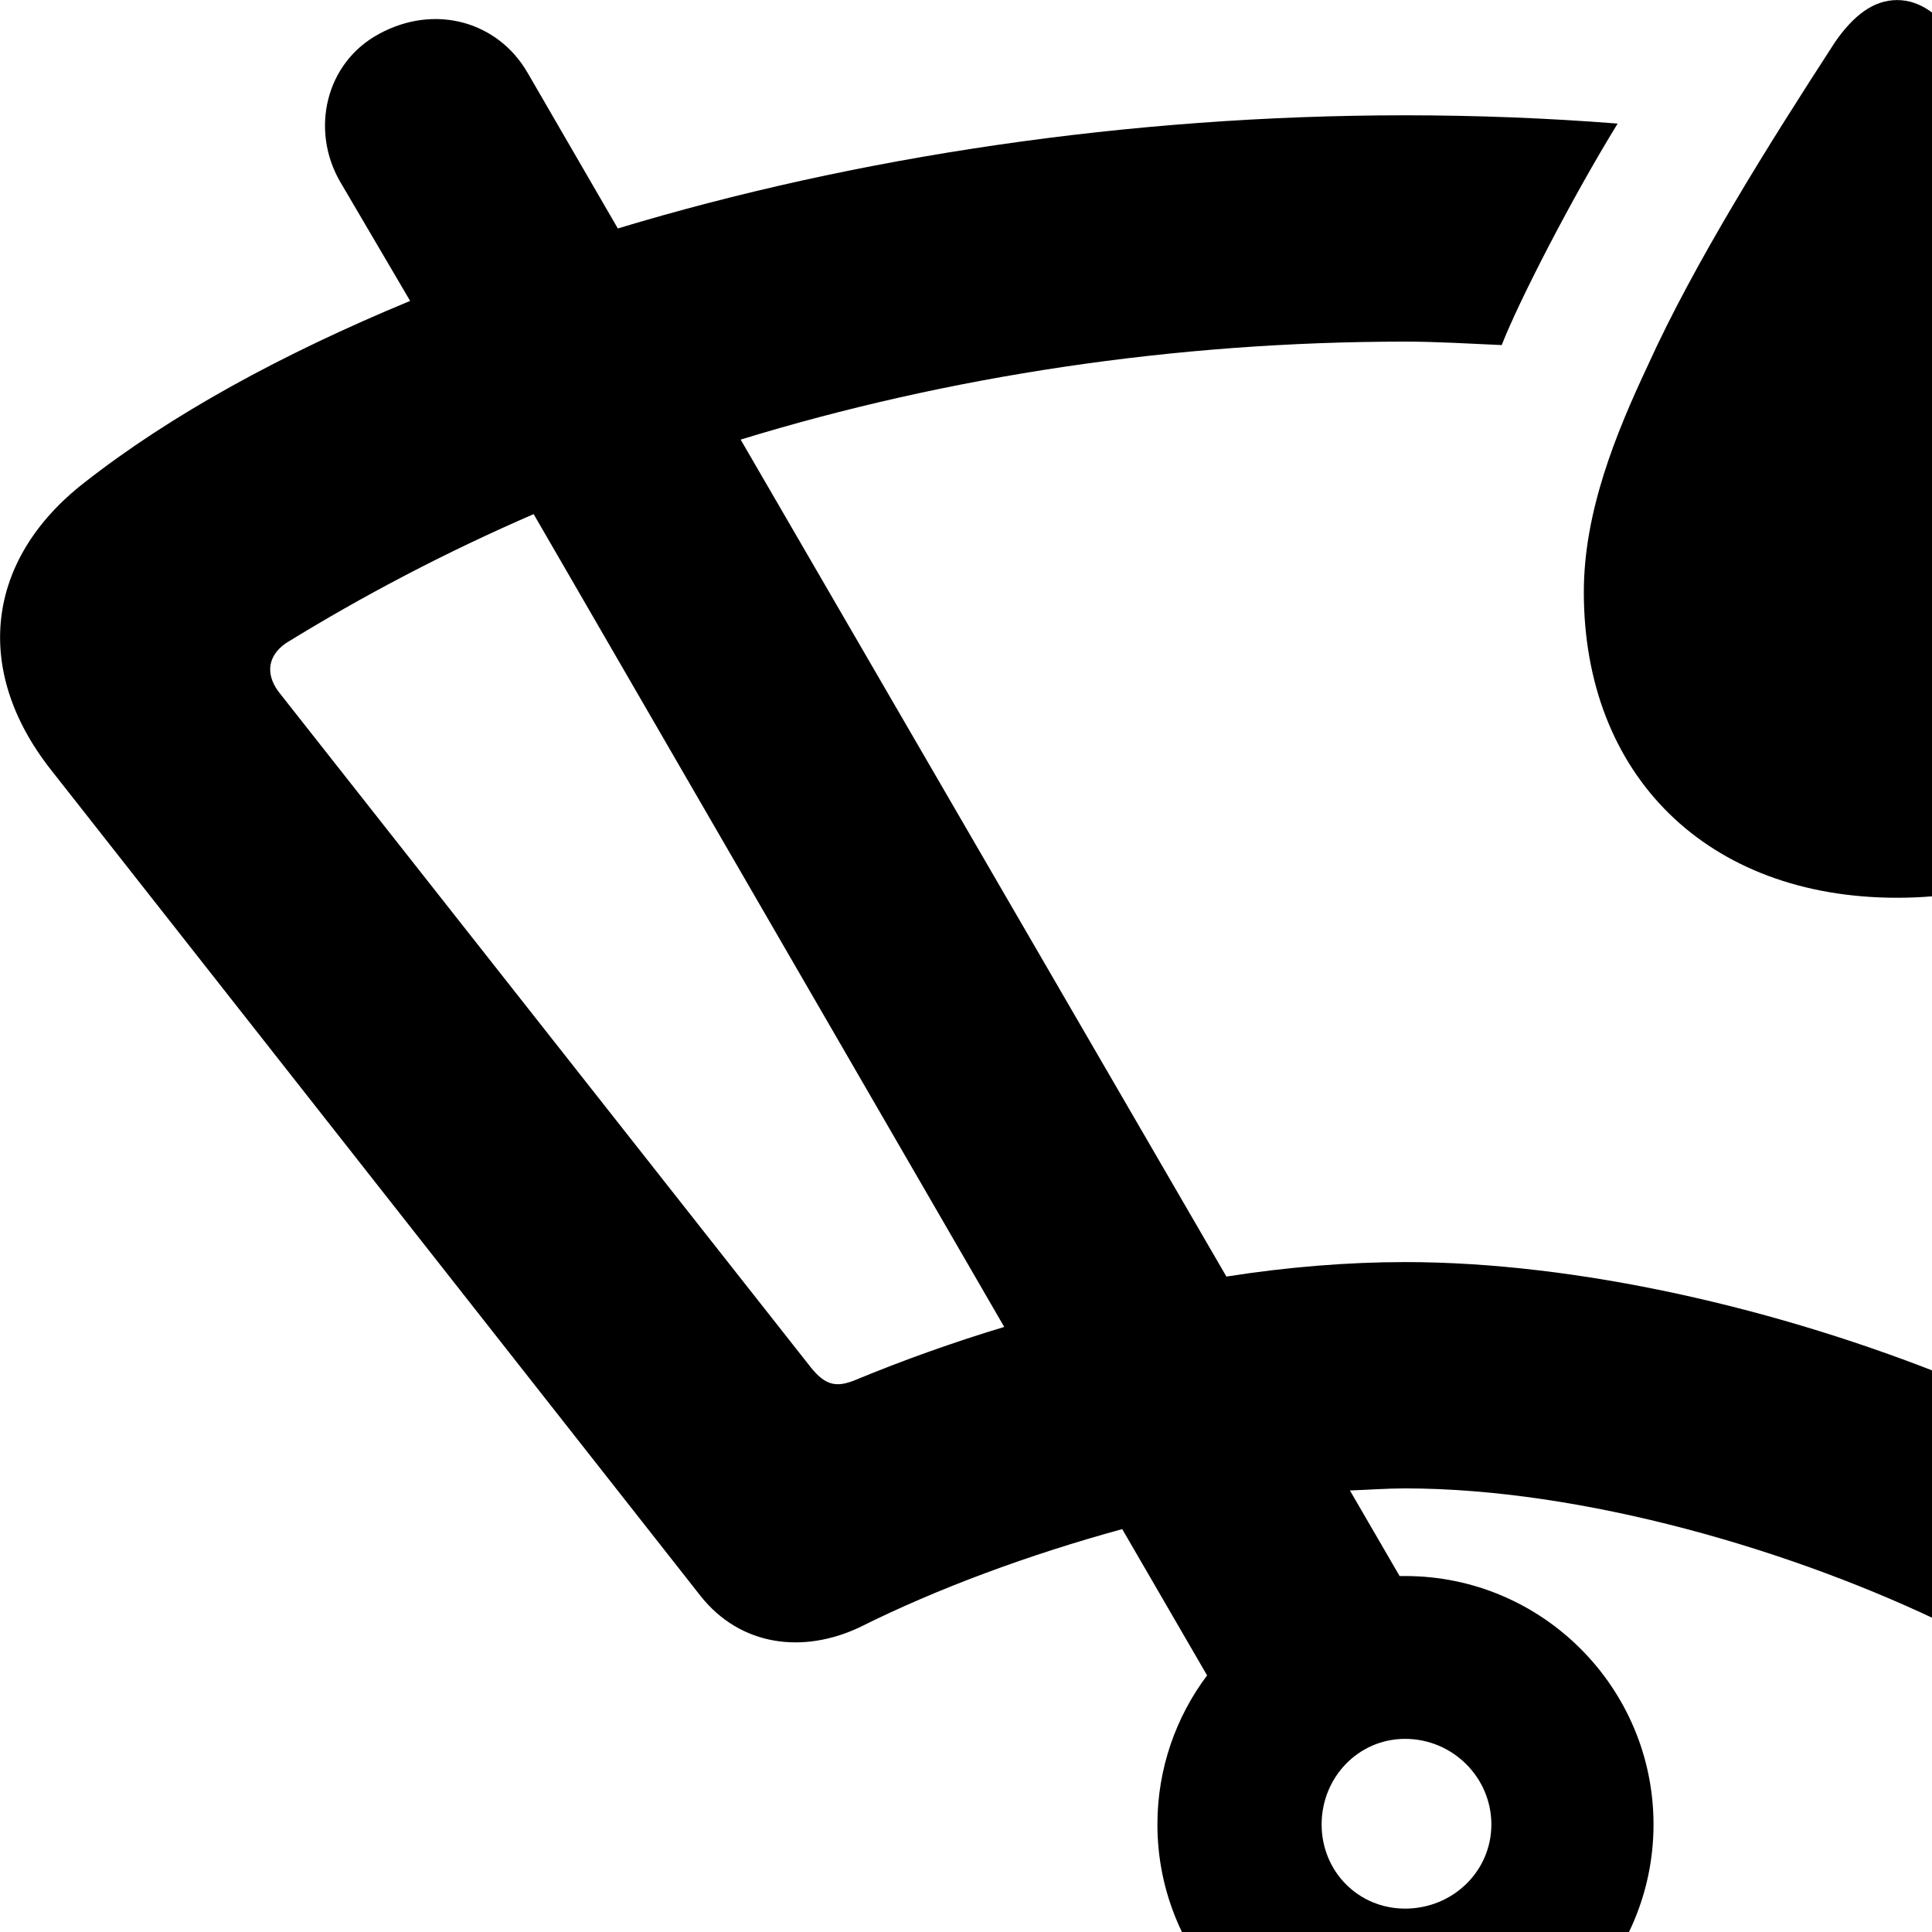 <svg xmlns="http://www.w3.org/2000/svg" viewBox="0 0 28 28" width="28" height="28">
  <path d="M27.494 13.011C30.244 13.011 32.034 11.241 32.034 8.581C32.034 7.421 31.564 6.271 31.104 5.291C30.414 3.801 29.354 2.091 28.394 0.611C28.124 0.221 27.834 0.001 27.494 0.001C27.154 0.001 26.864 0.221 26.594 0.611C25.634 2.091 24.554 3.811 23.884 5.291C23.414 6.291 22.954 7.421 22.954 8.581C22.954 11.241 24.744 13.011 27.494 13.011ZM20.364 21.571C22.924 21.571 26.004 22.461 28.284 23.581C29.104 23.971 30.004 23.861 30.584 23.131L40.004 11.151C41.134 9.711 40.944 8.111 39.524 7.001C37.764 5.631 35.324 4.441 32.514 3.551C33.164 4.661 33.944 6.491 34.024 7.941C34.934 8.351 35.804 8.821 36.594 9.321C36.874 9.501 36.914 9.761 36.704 10.021L28.994 19.811C28.794 20.081 28.624 20.121 28.354 20.001C25.774 18.951 22.844 18.291 20.364 18.291C19.544 18.291 18.664 18.361 17.774 18.501L10.734 6.371C13.734 5.451 17.024 4.951 20.364 4.951C20.834 4.951 21.294 4.981 21.764 5.001C22.014 4.361 22.774 2.881 23.444 1.791C22.424 1.711 21.394 1.671 20.364 1.671C16.364 1.671 12.394 2.271 8.954 3.311L7.644 1.051C7.214 0.311 6.304 0.051 5.494 0.491C4.714 0.911 4.494 1.891 4.934 2.641L5.944 4.361C4.084 5.131 2.474 6.011 1.214 7.001C-0.206 8.111 -0.396 9.711 0.734 11.151L10.154 23.131C10.734 23.861 11.644 23.971 12.464 23.581C13.584 23.021 14.914 22.531 16.264 22.161L17.494 24.281C17.044 24.881 16.774 25.631 16.774 26.441C16.774 28.421 18.384 30.041 20.364 30.041C22.354 30.041 23.964 28.421 23.964 26.441C23.964 24.461 22.354 22.841 20.364 22.841C20.344 22.841 20.314 22.841 20.284 22.841L19.564 21.601C19.834 21.591 20.104 21.571 20.364 21.571ZM11.754 19.821L4.034 10.021C3.844 9.761 3.884 9.501 4.144 9.321C5.264 8.631 6.464 8.001 7.734 7.451L14.554 19.231C13.824 19.451 13.094 19.711 12.394 20.001C12.124 20.111 11.964 20.081 11.754 19.821ZM20.364 27.661C19.684 27.661 19.154 27.121 19.154 26.441C19.154 25.761 19.684 25.201 20.364 25.201C21.054 25.201 21.614 25.761 21.614 26.441C21.614 27.121 21.054 27.661 20.364 27.661Z" />
</svg>
